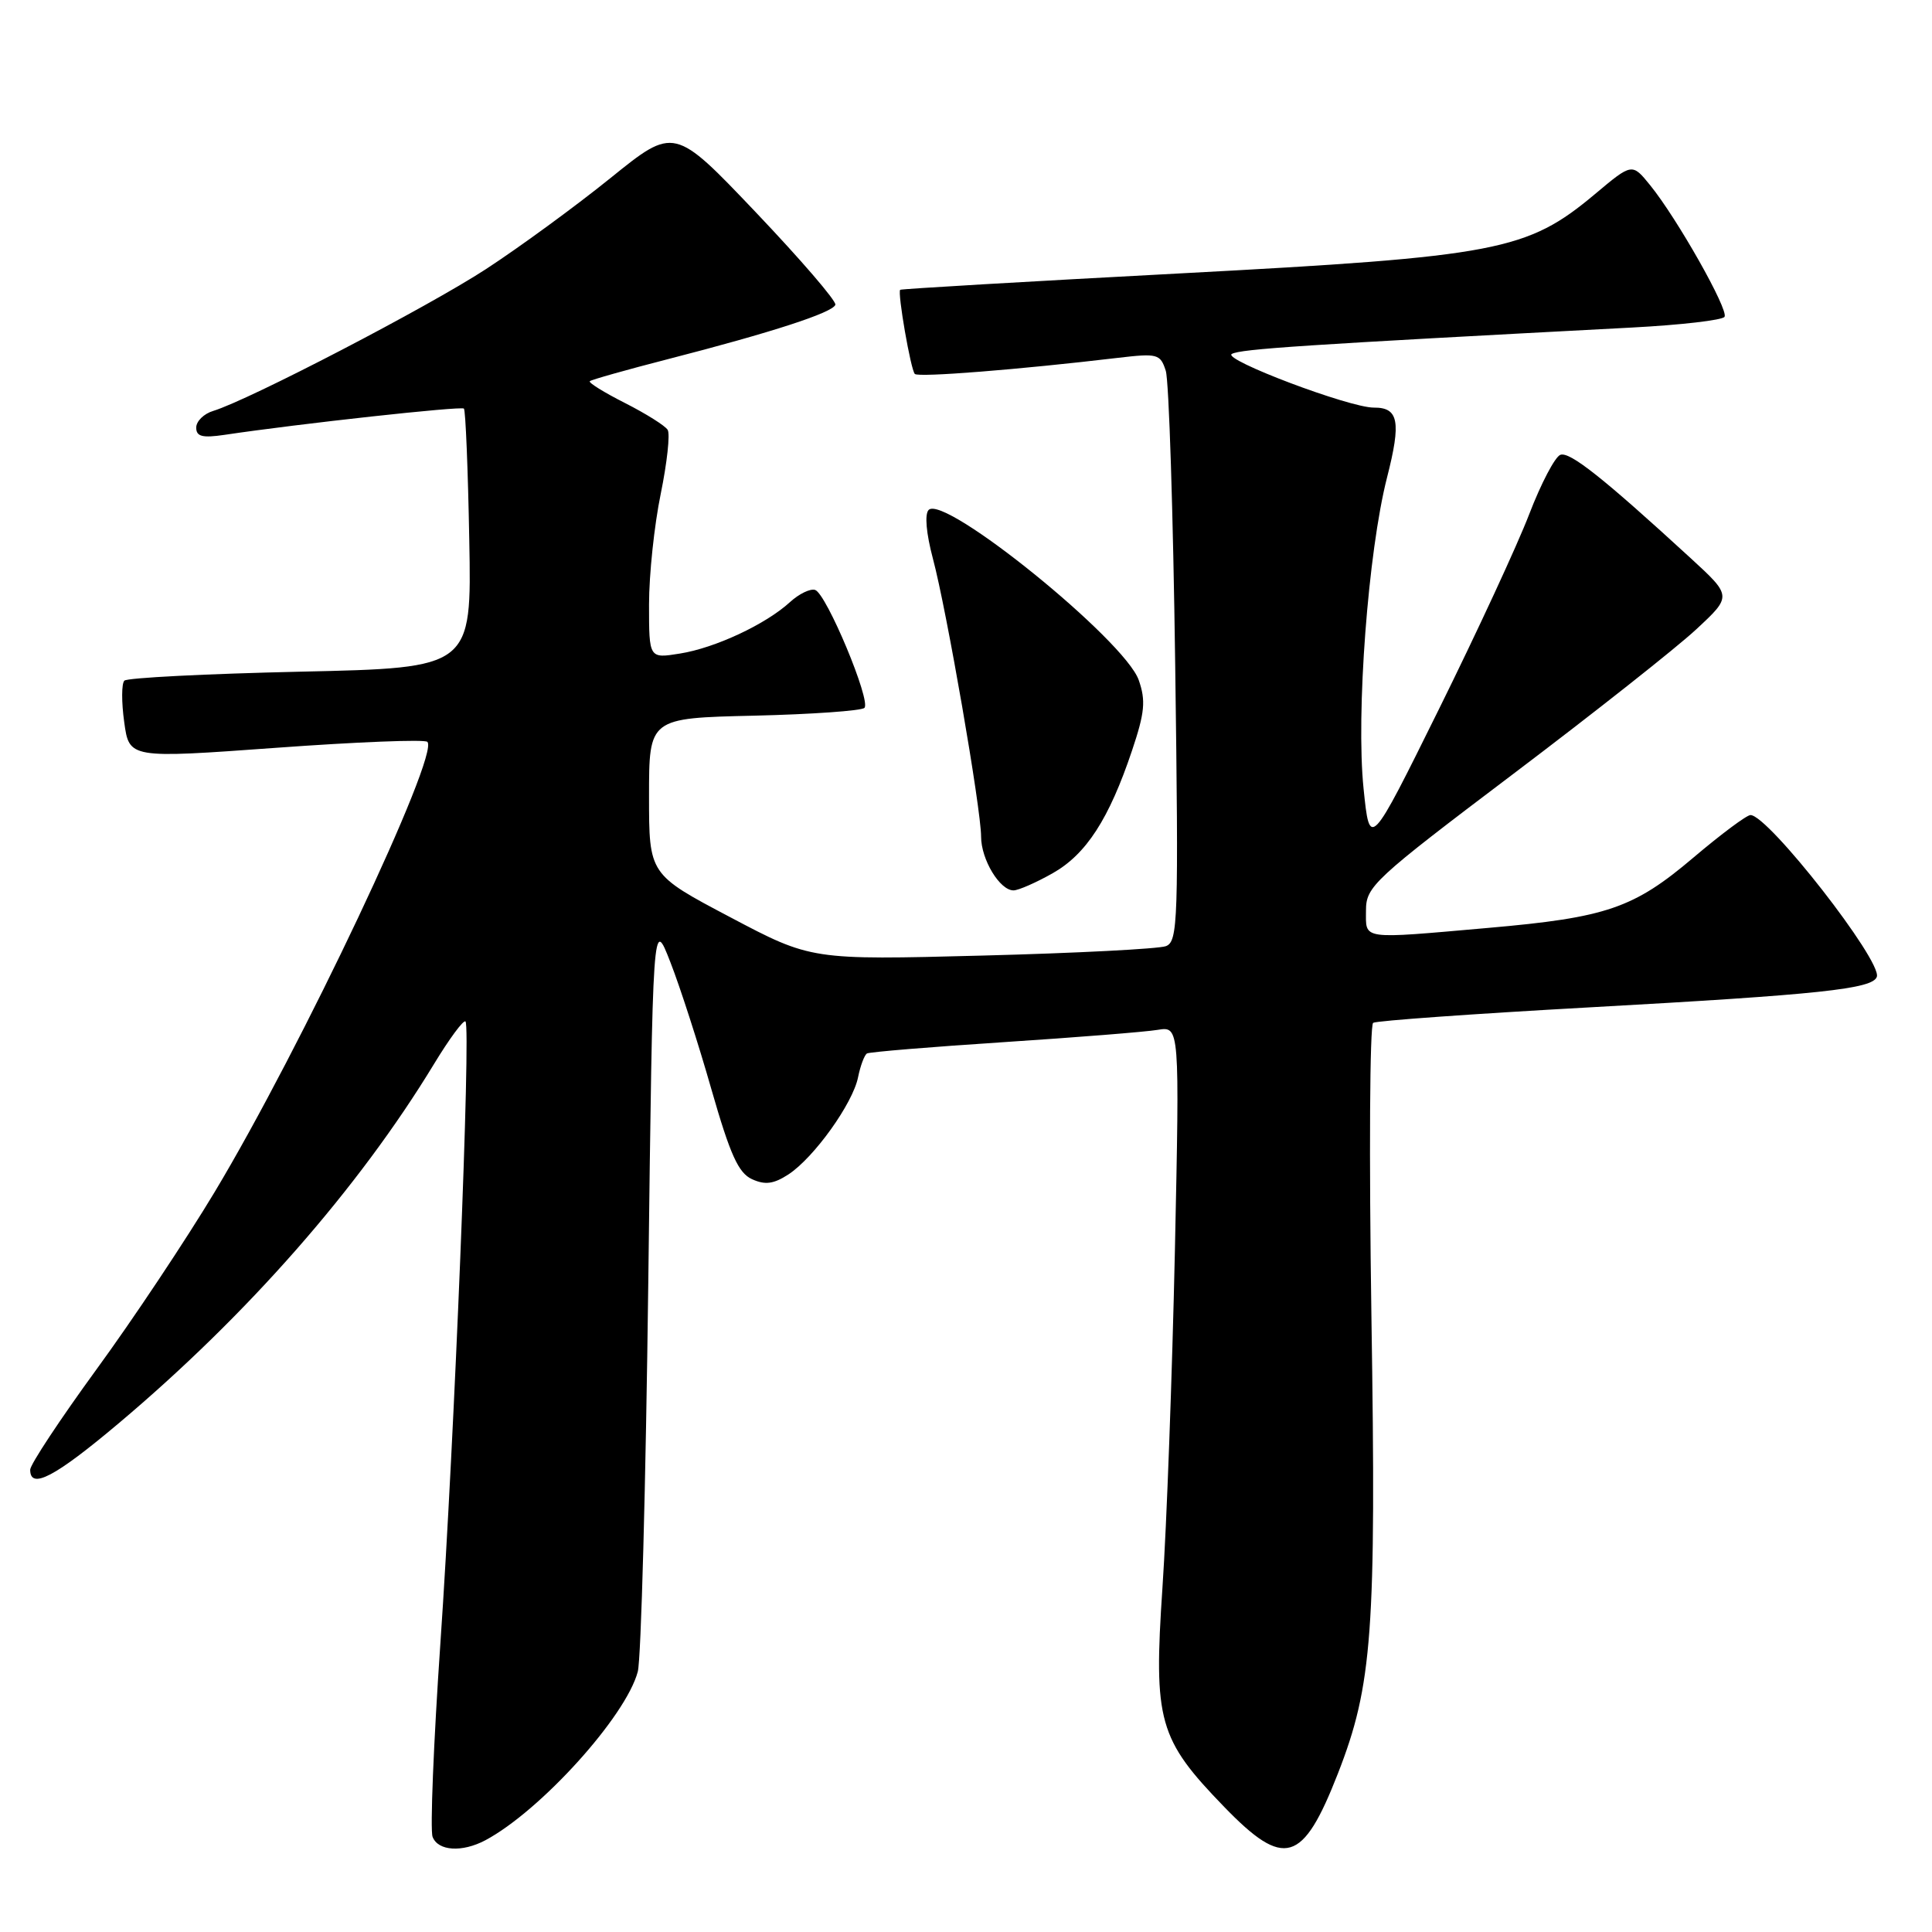 <?xml version="1.0" encoding="UTF-8" standalone="no"?>
<!DOCTYPE svg PUBLIC "-//W3C//DTD SVG 1.1//EN" "http://www.w3.org/Graphics/SVG/1.1/DTD/svg11.dtd" >
<svg xmlns="http://www.w3.org/2000/svg" xmlns:xlink="http://www.w3.org/1999/xlink" version="1.1" viewBox="0 0 256 256">
 <g >
 <path fill="currentColor"
d=" M 64.32 243.84 C 71.63 239.94 82.95 227.42 84.51 221.50 C 84.95 219.85 85.57 196.68 85.90 170.00 C 86.50 121.50 86.50 121.50 88.83 127.50 C 90.12 130.80 92.57 138.39 94.27 144.36 C 96.75 153.00 97.84 155.43 99.65 156.25 C 101.39 157.04 102.51 156.89 104.48 155.61 C 107.86 153.39 113.01 146.21 113.70 142.73 C 114.01 141.21 114.54 139.79 114.88 139.59 C 115.22 139.39 123.38 138.72 133.00 138.09 C 142.62 137.46 151.81 136.73 153.41 136.46 C 156.31 135.99 156.31 135.99 155.68 165.74 C 155.32 182.11 154.59 202.20 154.03 210.39 C 152.84 228.09 153.50 230.43 162.22 239.43 C 170.18 247.65 172.62 246.93 177.28 235.00 C 181.85 223.30 182.37 216.24 181.72 174.40 C 181.40 153.30 181.50 135.81 181.95 135.53 C 182.40 135.25 195.31 134.33 210.63 133.48 C 241.16 131.79 248.15 131.04 248.69 129.43 C 249.39 127.33 234.30 108.00 231.95 108.00 C 231.44 108.00 228.04 110.54 224.38 113.64 C 216.47 120.35 212.89 121.58 197.22 122.95 C 180.14 124.45 181.00 124.57 181.00 120.65 C 181.00 117.47 181.98 116.56 200.50 102.56 C 211.23 94.45 222.14 85.83 224.75 83.40 C 229.50 78.99 229.50 78.99 224.00 73.94 C 212.43 63.32 207.98 59.79 206.75 60.27 C 206.04 60.54 204.19 64.07 202.63 68.13 C 201.08 72.18 195.68 83.83 190.65 94.00 C 181.50 112.50 181.50 112.50 180.68 104.50 C 179.66 94.56 181.28 73.10 183.79 63.27 C 185.68 55.87 185.33 53.99 182.05 54.01 C 178.85 54.04 161.90 47.63 163.22 46.90 C 164.40 46.24 172.58 45.70 216.26 43.40 C 222.73 43.06 228.24 42.42 228.51 41.98 C 229.08 41.07 222.23 28.95 218.66 24.55 C 216.26 21.59 216.26 21.59 211.34 25.72 C 202.34 33.25 198.49 33.99 156.50 36.22 C 136.15 37.30 119.40 38.28 119.28 38.40 C 118.90 38.76 120.68 49.02 121.22 49.55 C 121.70 50.03 135.03 48.97 148.10 47.42 C 153.38 46.80 153.75 46.89 154.47 49.13 C 154.89 50.43 155.45 67.97 155.72 88.10 C 156.18 122.13 156.09 124.75 154.49 125.37 C 153.54 125.73 142.57 126.30 130.13 126.62 C 107.50 127.21 107.50 127.21 96.75 121.53 C 86.00 115.86 86.00 115.86 86.00 105.50 C 86.00 95.15 86.00 95.15 99.92 94.83 C 107.58 94.65 114.15 94.18 114.54 93.80 C 115.45 92.89 109.51 78.67 108.01 78.17 C 107.38 77.96 105.88 78.68 104.68 79.78 C 101.47 82.72 94.76 85.86 90.09 86.60 C 86.00 87.26 86.00 87.26 86.00 80.09 C 86.00 76.14 86.70 69.55 87.55 65.44 C 88.39 61.32 88.81 57.51 88.47 56.96 C 88.14 56.41 85.60 54.82 82.83 53.41 C 80.06 52.01 77.96 50.71 78.15 50.51 C 78.35 50.32 83.01 49.00 88.50 47.59 C 102.27 44.05 110.36 41.42 110.69 40.38 C 110.84 39.89 106.10 34.39 100.15 28.13 C 89.34 16.77 89.34 16.77 80.92 23.57 C 76.29 27.31 68.85 32.75 64.39 35.66 C 56.66 40.70 33.02 52.99 28.25 54.45 C 27.01 54.82 26.00 55.82 26.00 56.66 C 26.00 57.85 26.82 58.05 29.75 57.62 C 39.65 56.14 61.12 53.79 61.47 54.14 C 61.69 54.35 62.01 62.18 62.18 71.52 C 62.50 88.50 62.50 88.50 39.83 89.00 C 27.36 89.28 16.85 89.81 16.48 90.19 C 16.10 90.56 16.09 93.04 16.46 95.69 C 17.12 100.50 17.12 100.50 36.56 99.09 C 47.26 98.31 56.29 97.95 56.63 98.30 C 58.29 99.96 39.87 138.93 28.43 157.97 C 24.64 164.28 17.60 174.86 12.77 181.47 C 7.95 188.09 4.00 194.06 4.00 194.75 C 4.00 197.43 7.28 195.71 15.72 188.60 C 32.76 174.25 47.51 157.45 57.50 141.00 C 59.54 137.64 61.42 135.09 61.68 135.35 C 62.41 136.08 60.20 190.98 58.36 217.64 C 57.45 230.92 56.98 242.51 57.32 243.39 C 58.04 245.28 61.23 245.48 64.32 243.84 Z  M 139.48 115.71 C 143.93 113.20 146.96 108.51 150.00 99.45 C 151.69 94.42 151.84 92.84 150.89 90.12 C 149.05 84.84 125.12 65.46 123.05 67.57 C 122.50 68.13 122.73 70.69 123.61 74.00 C 125.43 80.79 130.00 107.18 130.00 110.86 C 130.00 113.89 132.49 118.01 134.31 117.98 C 134.96 117.97 137.29 116.95 139.48 115.71 Z "/>
</g>
</svg>